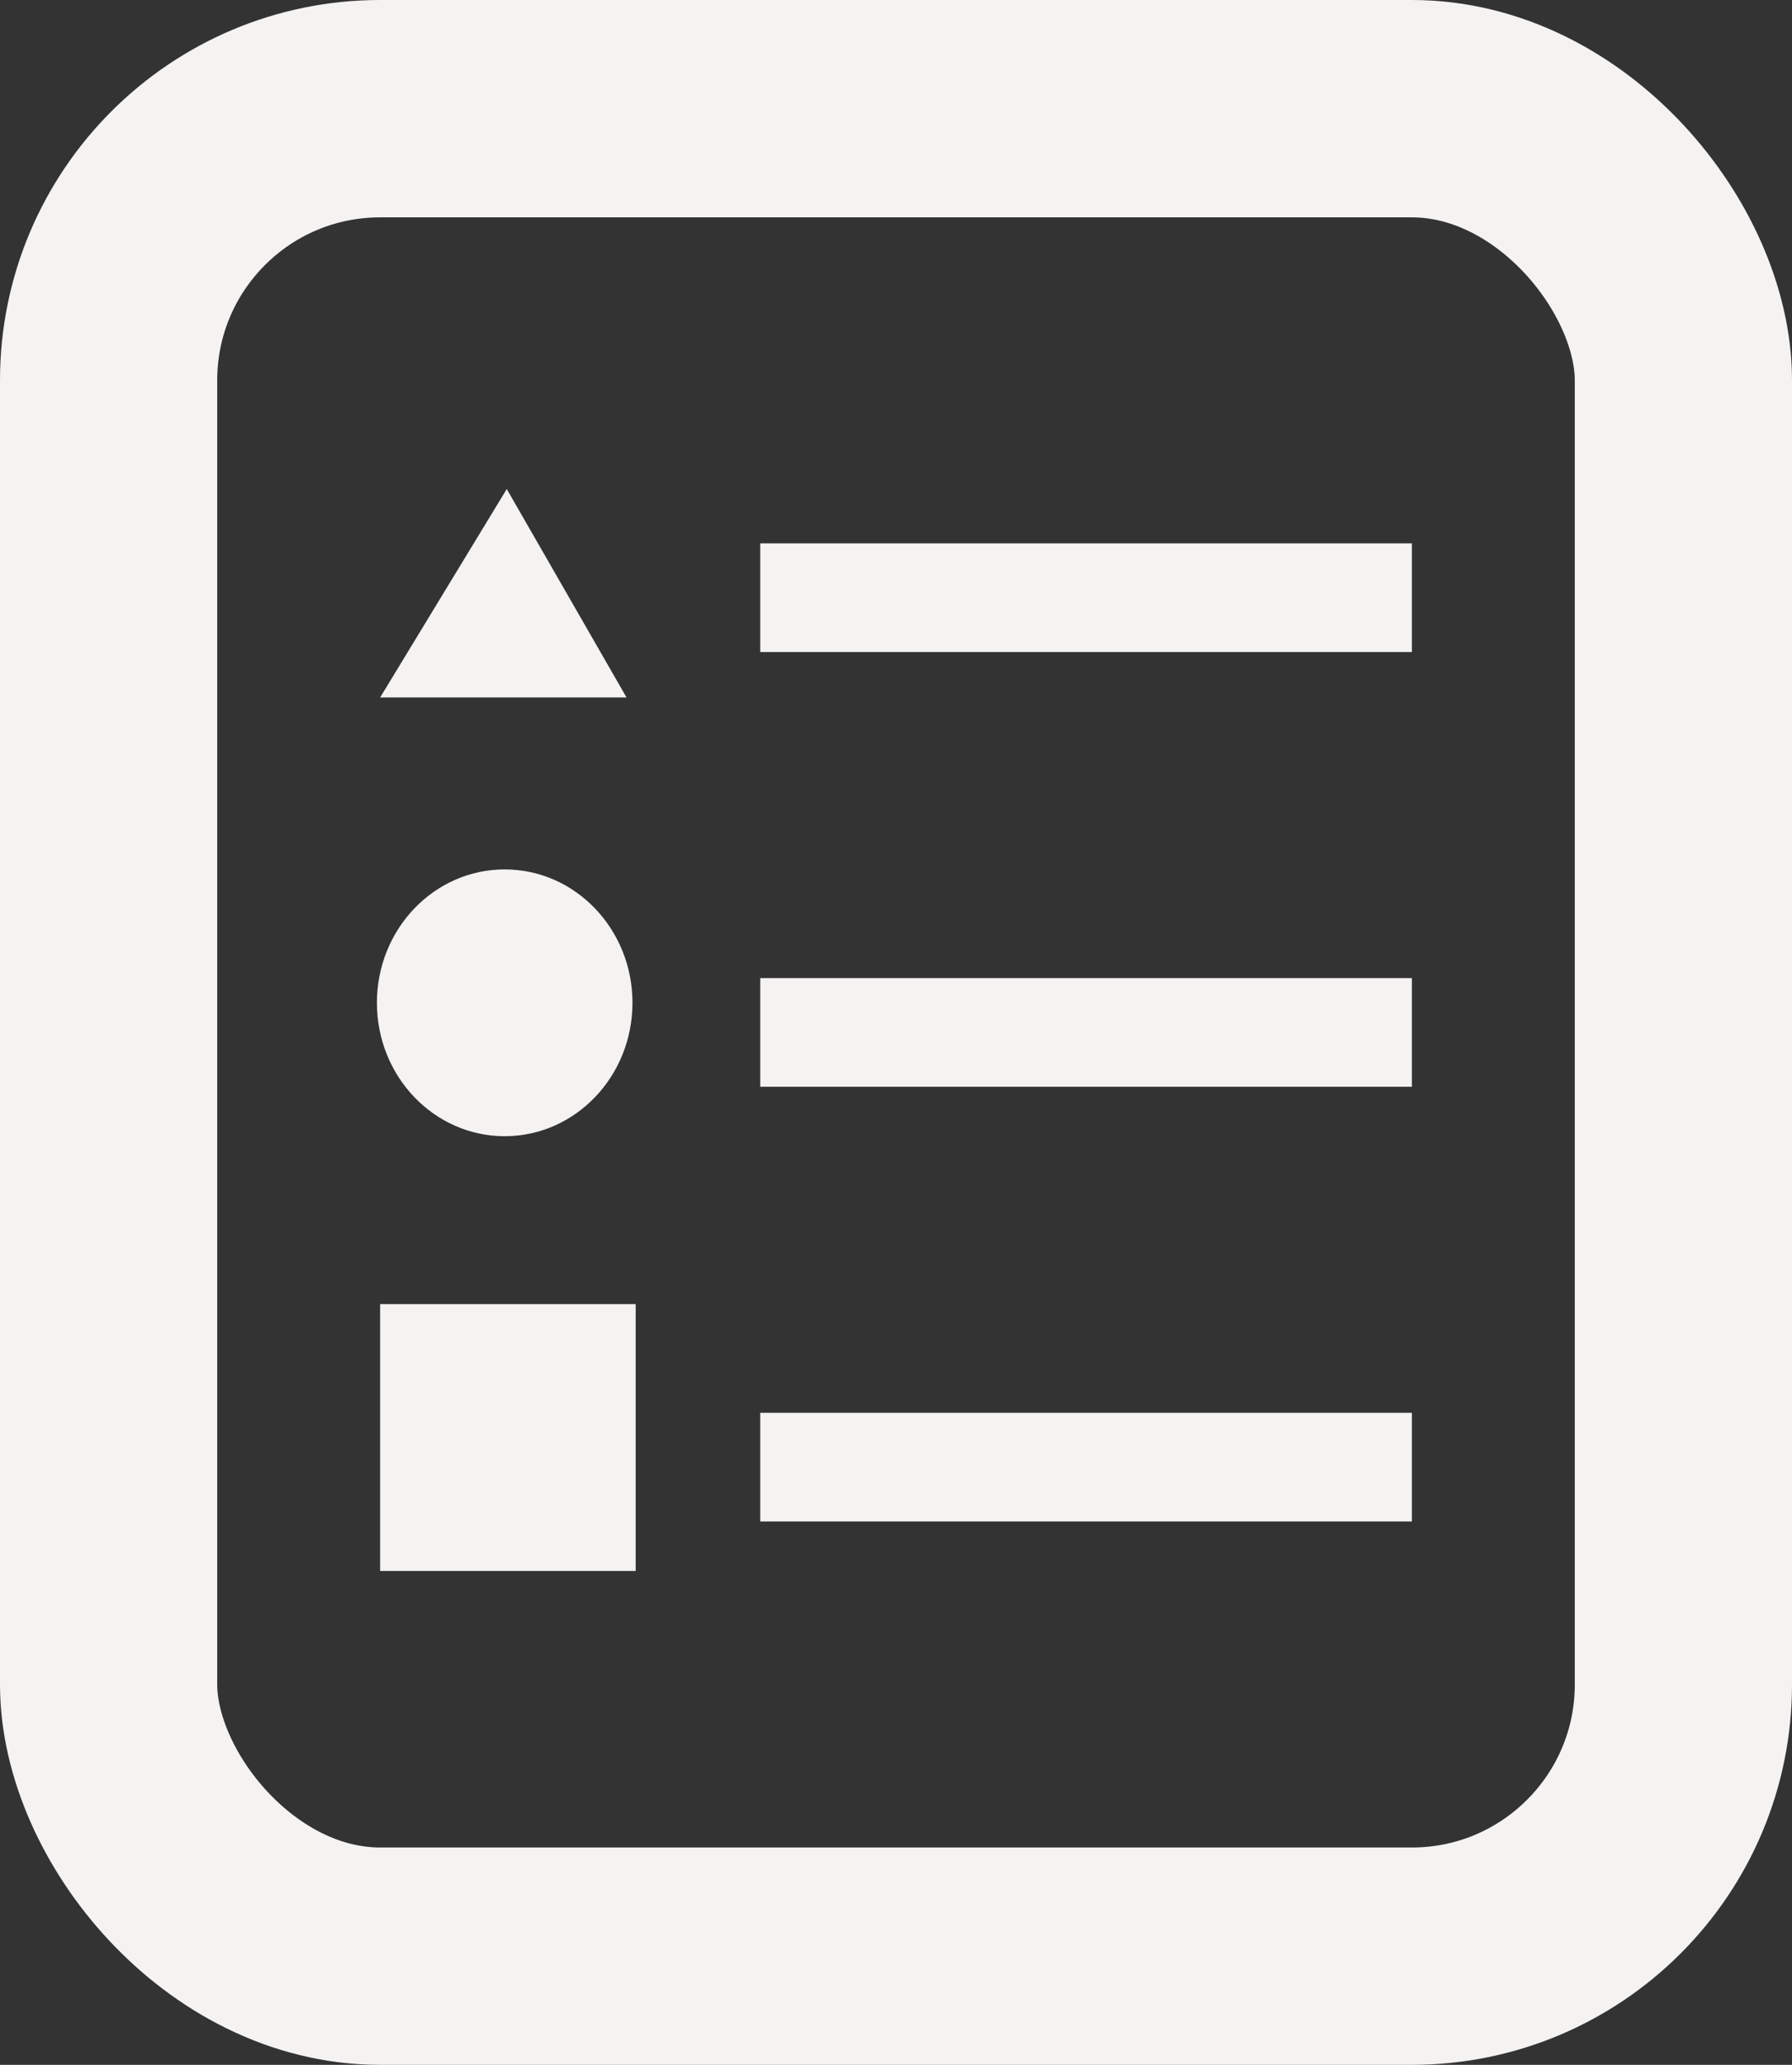 <svg width="33" height="38" viewBox="0 0 33 38" fill="none" xmlns="http://www.w3.org/2000/svg">
<rect x="0" y="0" width="33" height="38" fill="#333333" stroke="none"/>
<rect x="7" y="24" width="4.706" height="4.911" fill="#F5F2F2"/>
<ellipse cx="9.294" cy="18.455" rx="2.353" ry="2.455" fill="#F5F2F2"/>
<path d="M9.332 9L11.538 12.836H7L9.332 9Z" fill="#F5F2F2"/>
<line x1="14" y1="11" x2="26" y2="11" stroke="#F5F2F2" stroke-width="2"/>
<line x1="14" y1="19" x2="26" y2="19" stroke="#F5F2F2" stroke-width="2"/>
<path d="M14 27L26 27" stroke="#F5F2F2" stroke-width="2"/>
<rect x="2" y="2" width="29" height="34" rx="5" stroke="#F5F2F2" stroke-width="4"/>
</svg>
